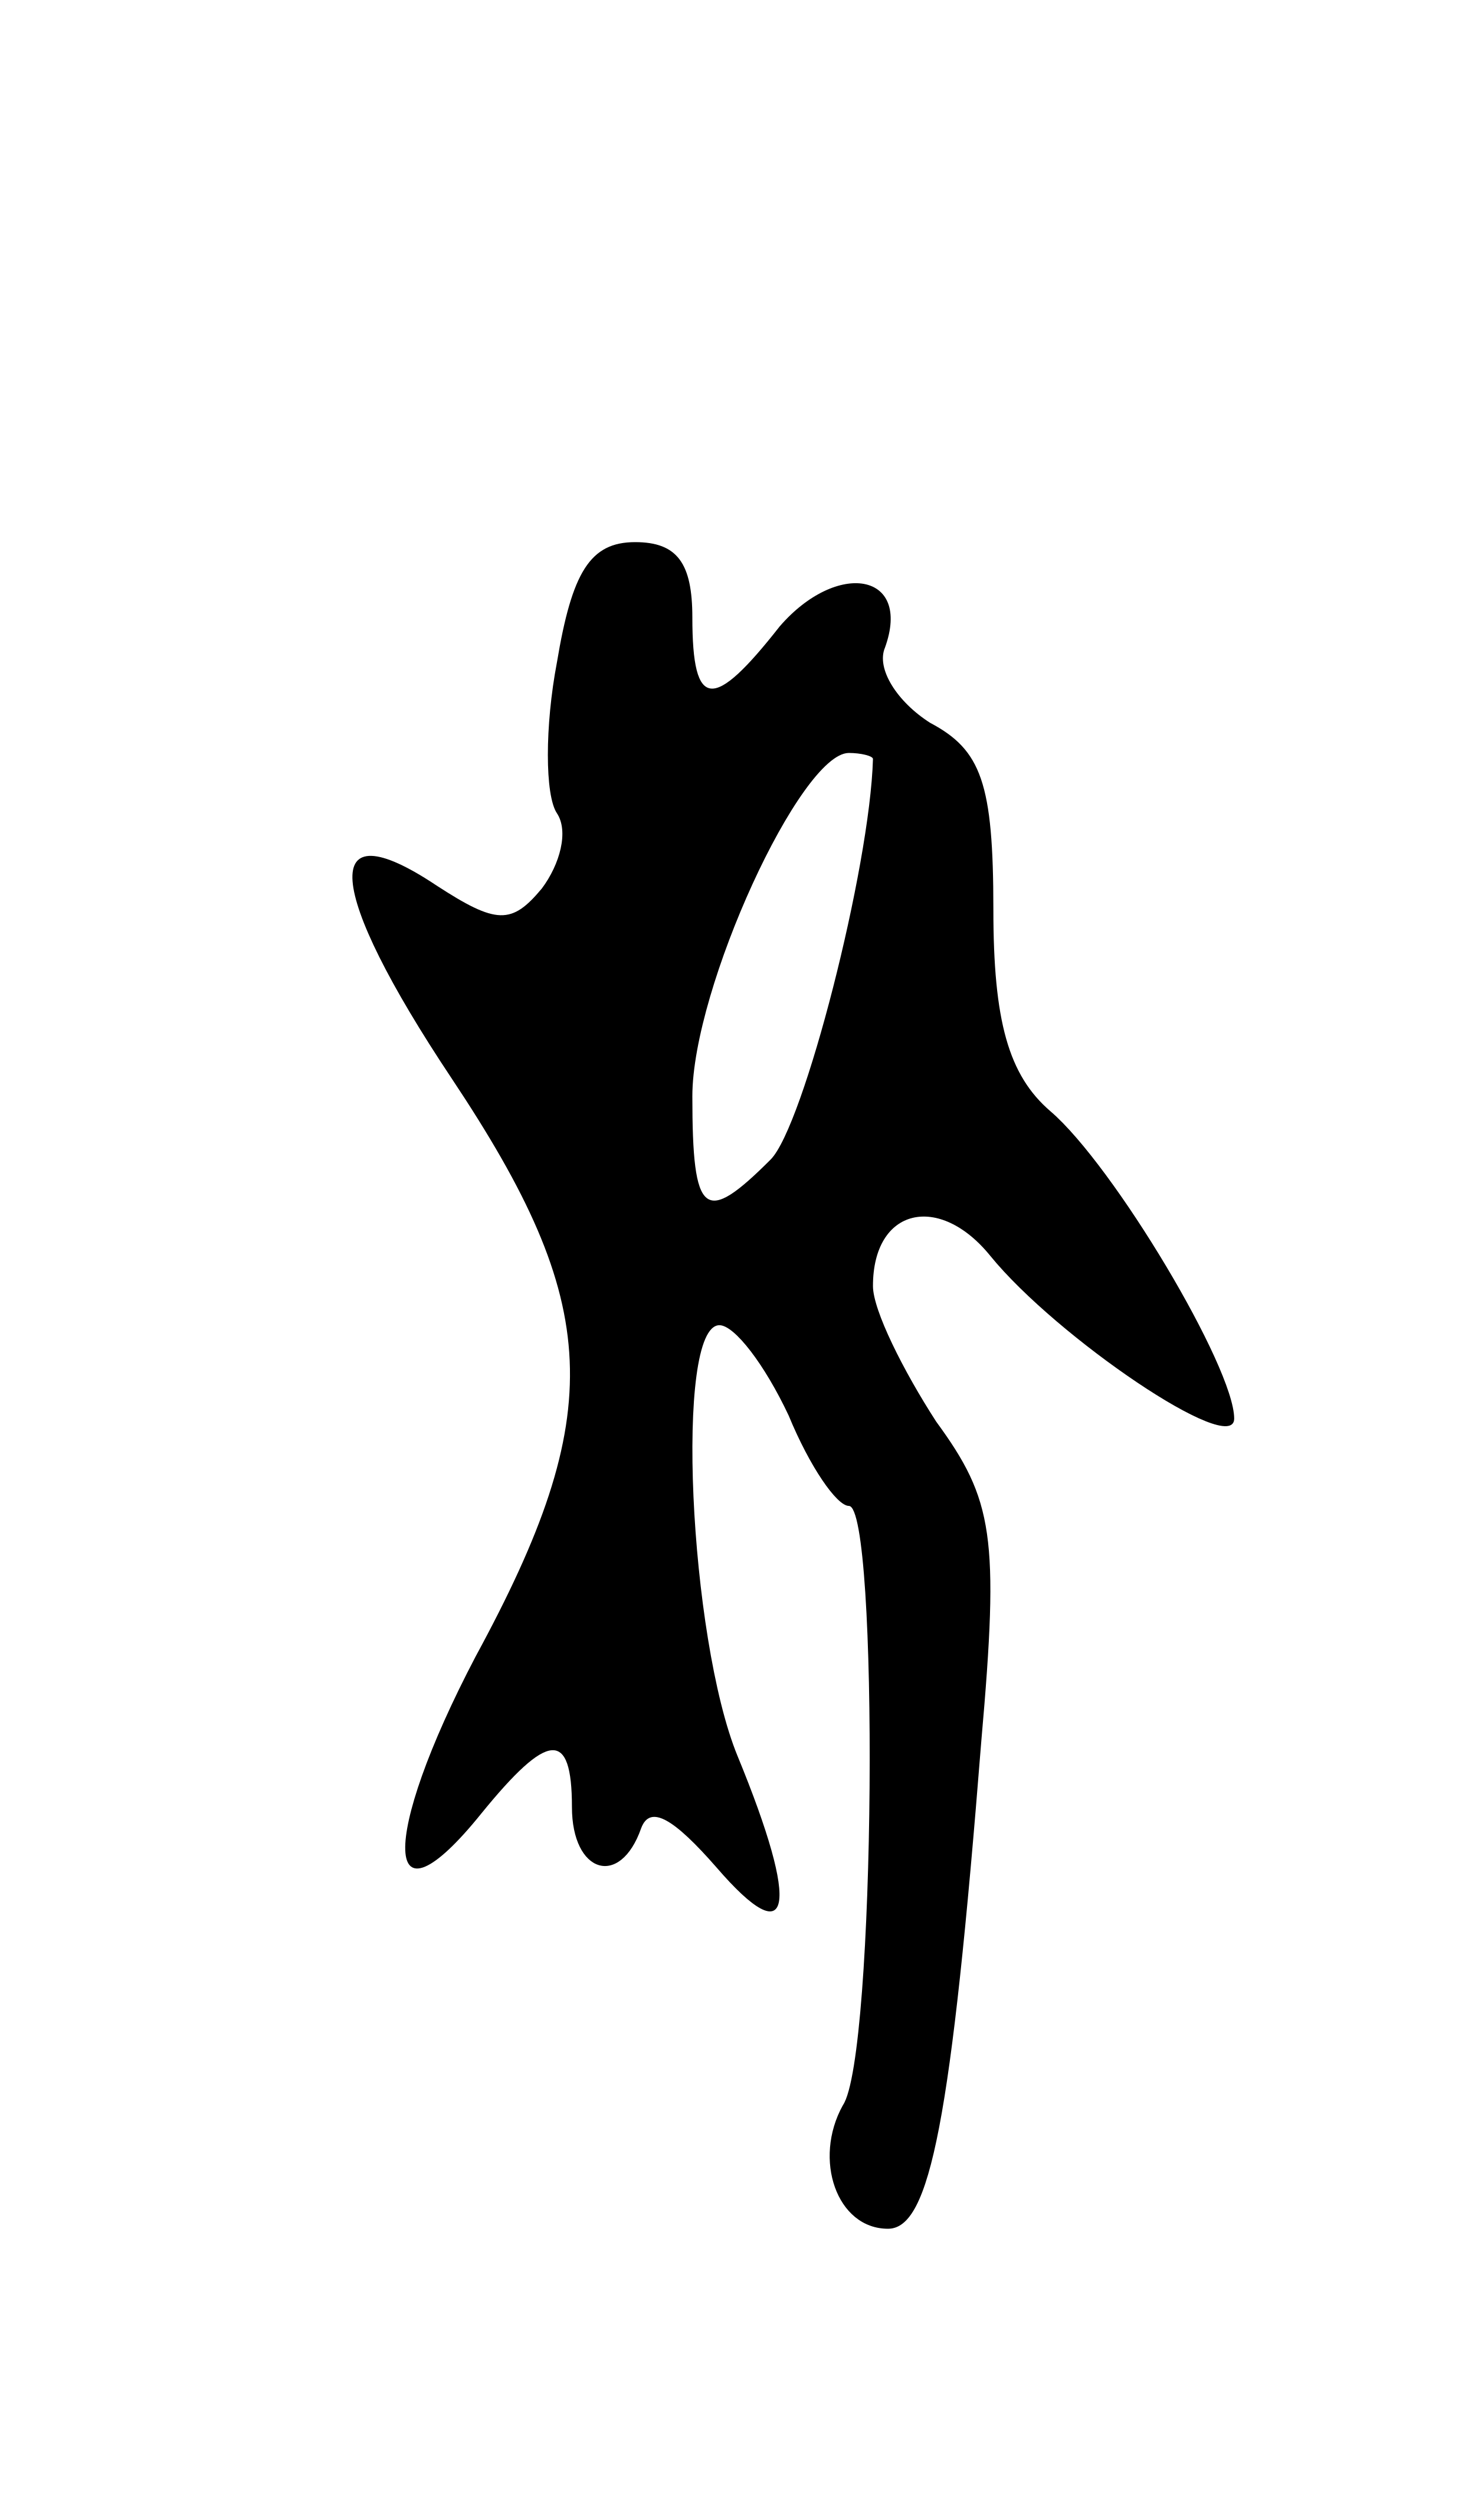 <svg version="1.0" xmlns="http://www.w3.org/2000/svg"
 width="49pt" height="83pt" viewBox="0 0 49 83"
 preserveAspectRatio="xMidYMid meet">
<g transform="translate(0,83) scale(0.1,-0.1)"
fill="#000000" stroke="none">
<path d="M185 610 c-4 -21 -4 -44 0 -50 4 -6 1 -17 -5 -25 -10 -12 -15 -12
-35 1 -39 26 -37 -1 5 -64 50 -75 52 -111 8 -192 -32 -61 -31 -93 2 -52 22 27
30 28 30 2 0 -22 16 -27 23 -7 3 8 11 3 25 -13 25 -29 28 -14 7 37 -16 39 -21
143 -6 143 5 0 15 -13 23 -30 7 -17 16 -30 20 -30 10 0 9 -183 -2 -199 -10
-18 -2 -41 15 -41 14 0 21 36 31 162 6 68 4 80 -15 106 -11 17 -21 37 -21 45
0 26 22 31 39 10 22 -27 81 -67 81 -54 0 17 -40 84 -61 102 -14 12 -19 30 -19
67 0 42 -4 53 -21 62 -11 7 -18 18 -15 25 9 25 -16 29 -35 7 -22 -28 -29 -28
-29 3 0 18 -5 25 -19 25 -15 0 -21 -10 -26 -40z m105 -32 c-1 -36 -23 -122
-34 -133 -22 -22 -26 -19 -26 21 0 36 36 114 52 114 4 0 8 -1 8 -2z"/>
</g>
</svg>
